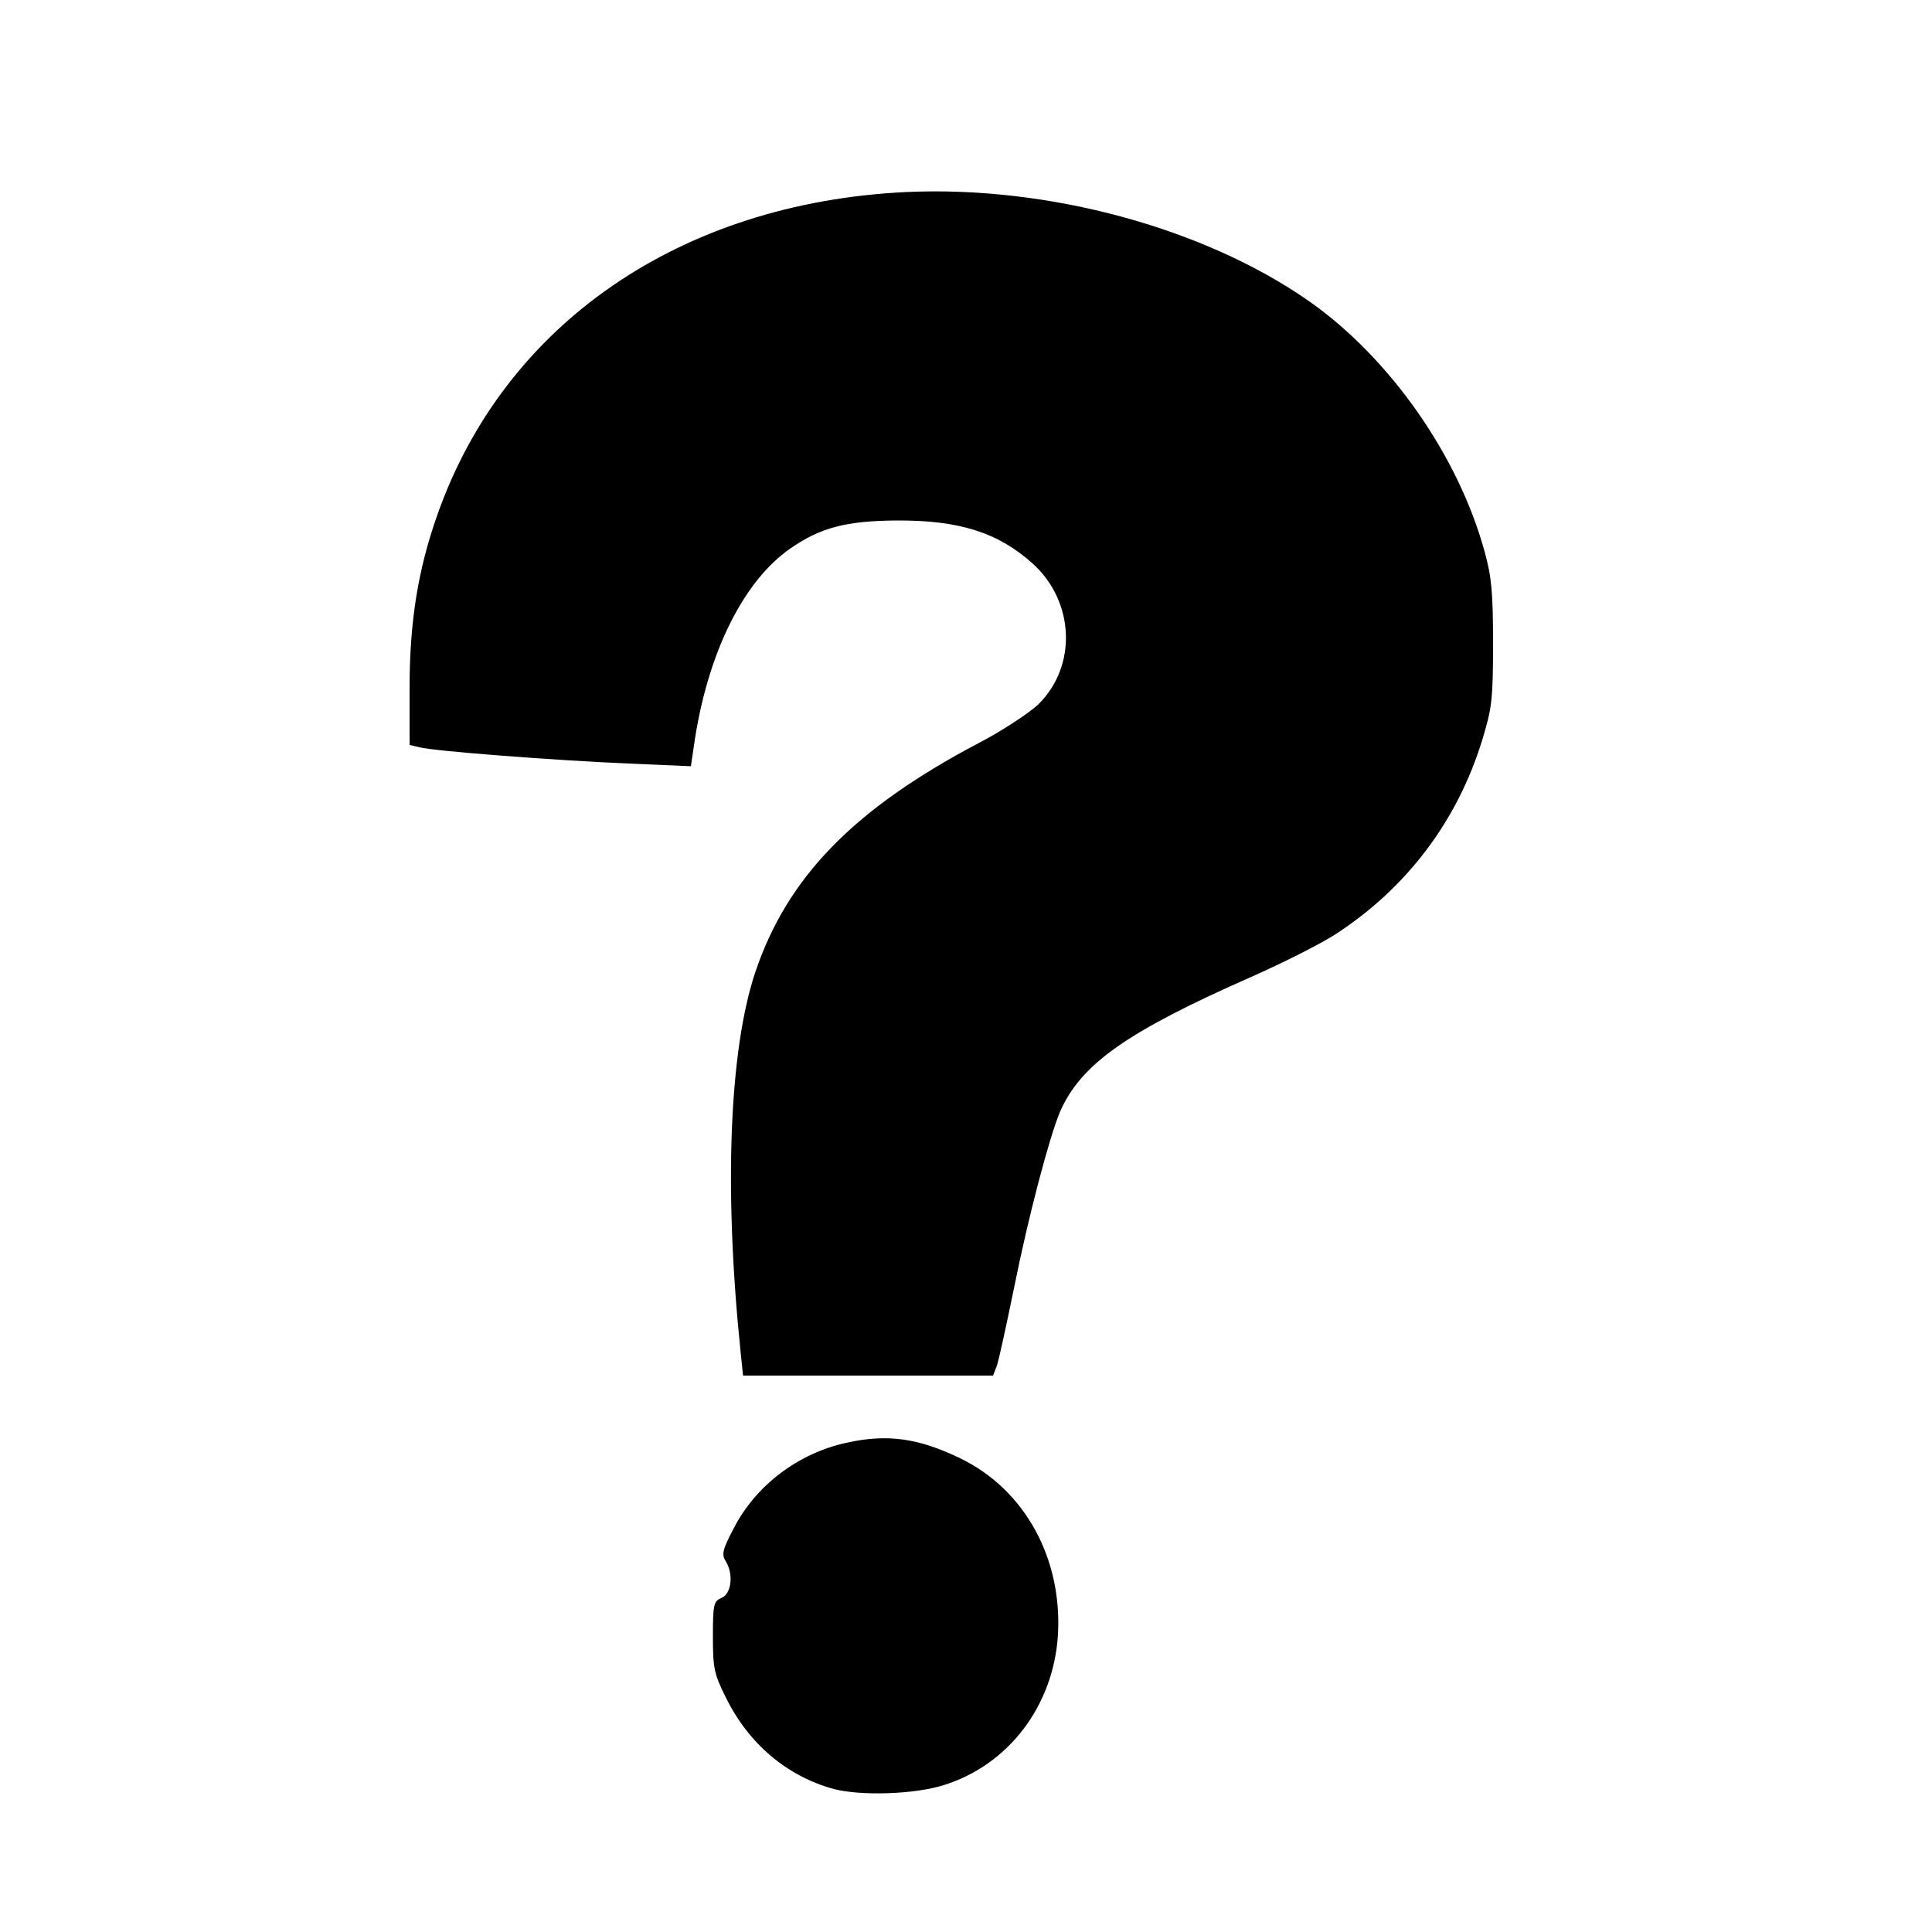 <?xml version="1.0" standalone="no"?>
<!DOCTYPE svg PUBLIC "-//W3C//DTD SVG 20010904//EN"
 "http://www.w3.org/TR/2001/REC-SVG-20010904/DTD/svg10.dtd">
<svg version="1.0" xmlns="http://www.w3.org/2000/svg"
 width="500pt" height="500pt" viewBox="0 0 500 500"
 preserveAspectRatio="xMidYMid meet">
<g transform="translate(0,500) scale(0.1,-0.1)"
fill="#000000" stroke="none">
<path d="M2345 4503 c-584 -28 -1039 -341 -1213 -835 -50 -141 -72 -277 -72
-447 l0 -149 26 -6 c37 -10 352 -34 540 -42 l162 -7 11 74 c36 226 127 407
247 490 78 54 145 71 274 72 162 1 263 -31 352 -111 110 -99 116 -267 14 -366
-24 -22 -93 -68 -155 -100 -322 -170 -493 -346 -576 -591 -68 -203 -82 -564
-38 -987 l6 -58 324 0 323 0 9 23 c5 12 25 105 46 207 36 180 90 385 118 452
54 124 173 208 498 351 81 36 178 85 215 109 185 120 316 294 380 503 25 82
28 104 28 250 0 133 -4 173 -22 238 -68 248 -245 500 -452 646 -272 191 -677
301 -1045 284z"/>
<path d="M2190 1266 c-124 -27 -234 -110 -291 -221 -29 -55 -32 -68 -21 -85
21 -34 15 -84 -10 -95 -21 -9 -23 -16 -23 -100 0 -82 3 -97 33 -157 59 -121
159 -205 280 -238 70 -18 208 -14 284 10 168 52 285 206 296 390 11 198 -86
374 -251 455 -109 53 -190 65 -297 41z"/>
</g>
</svg>
